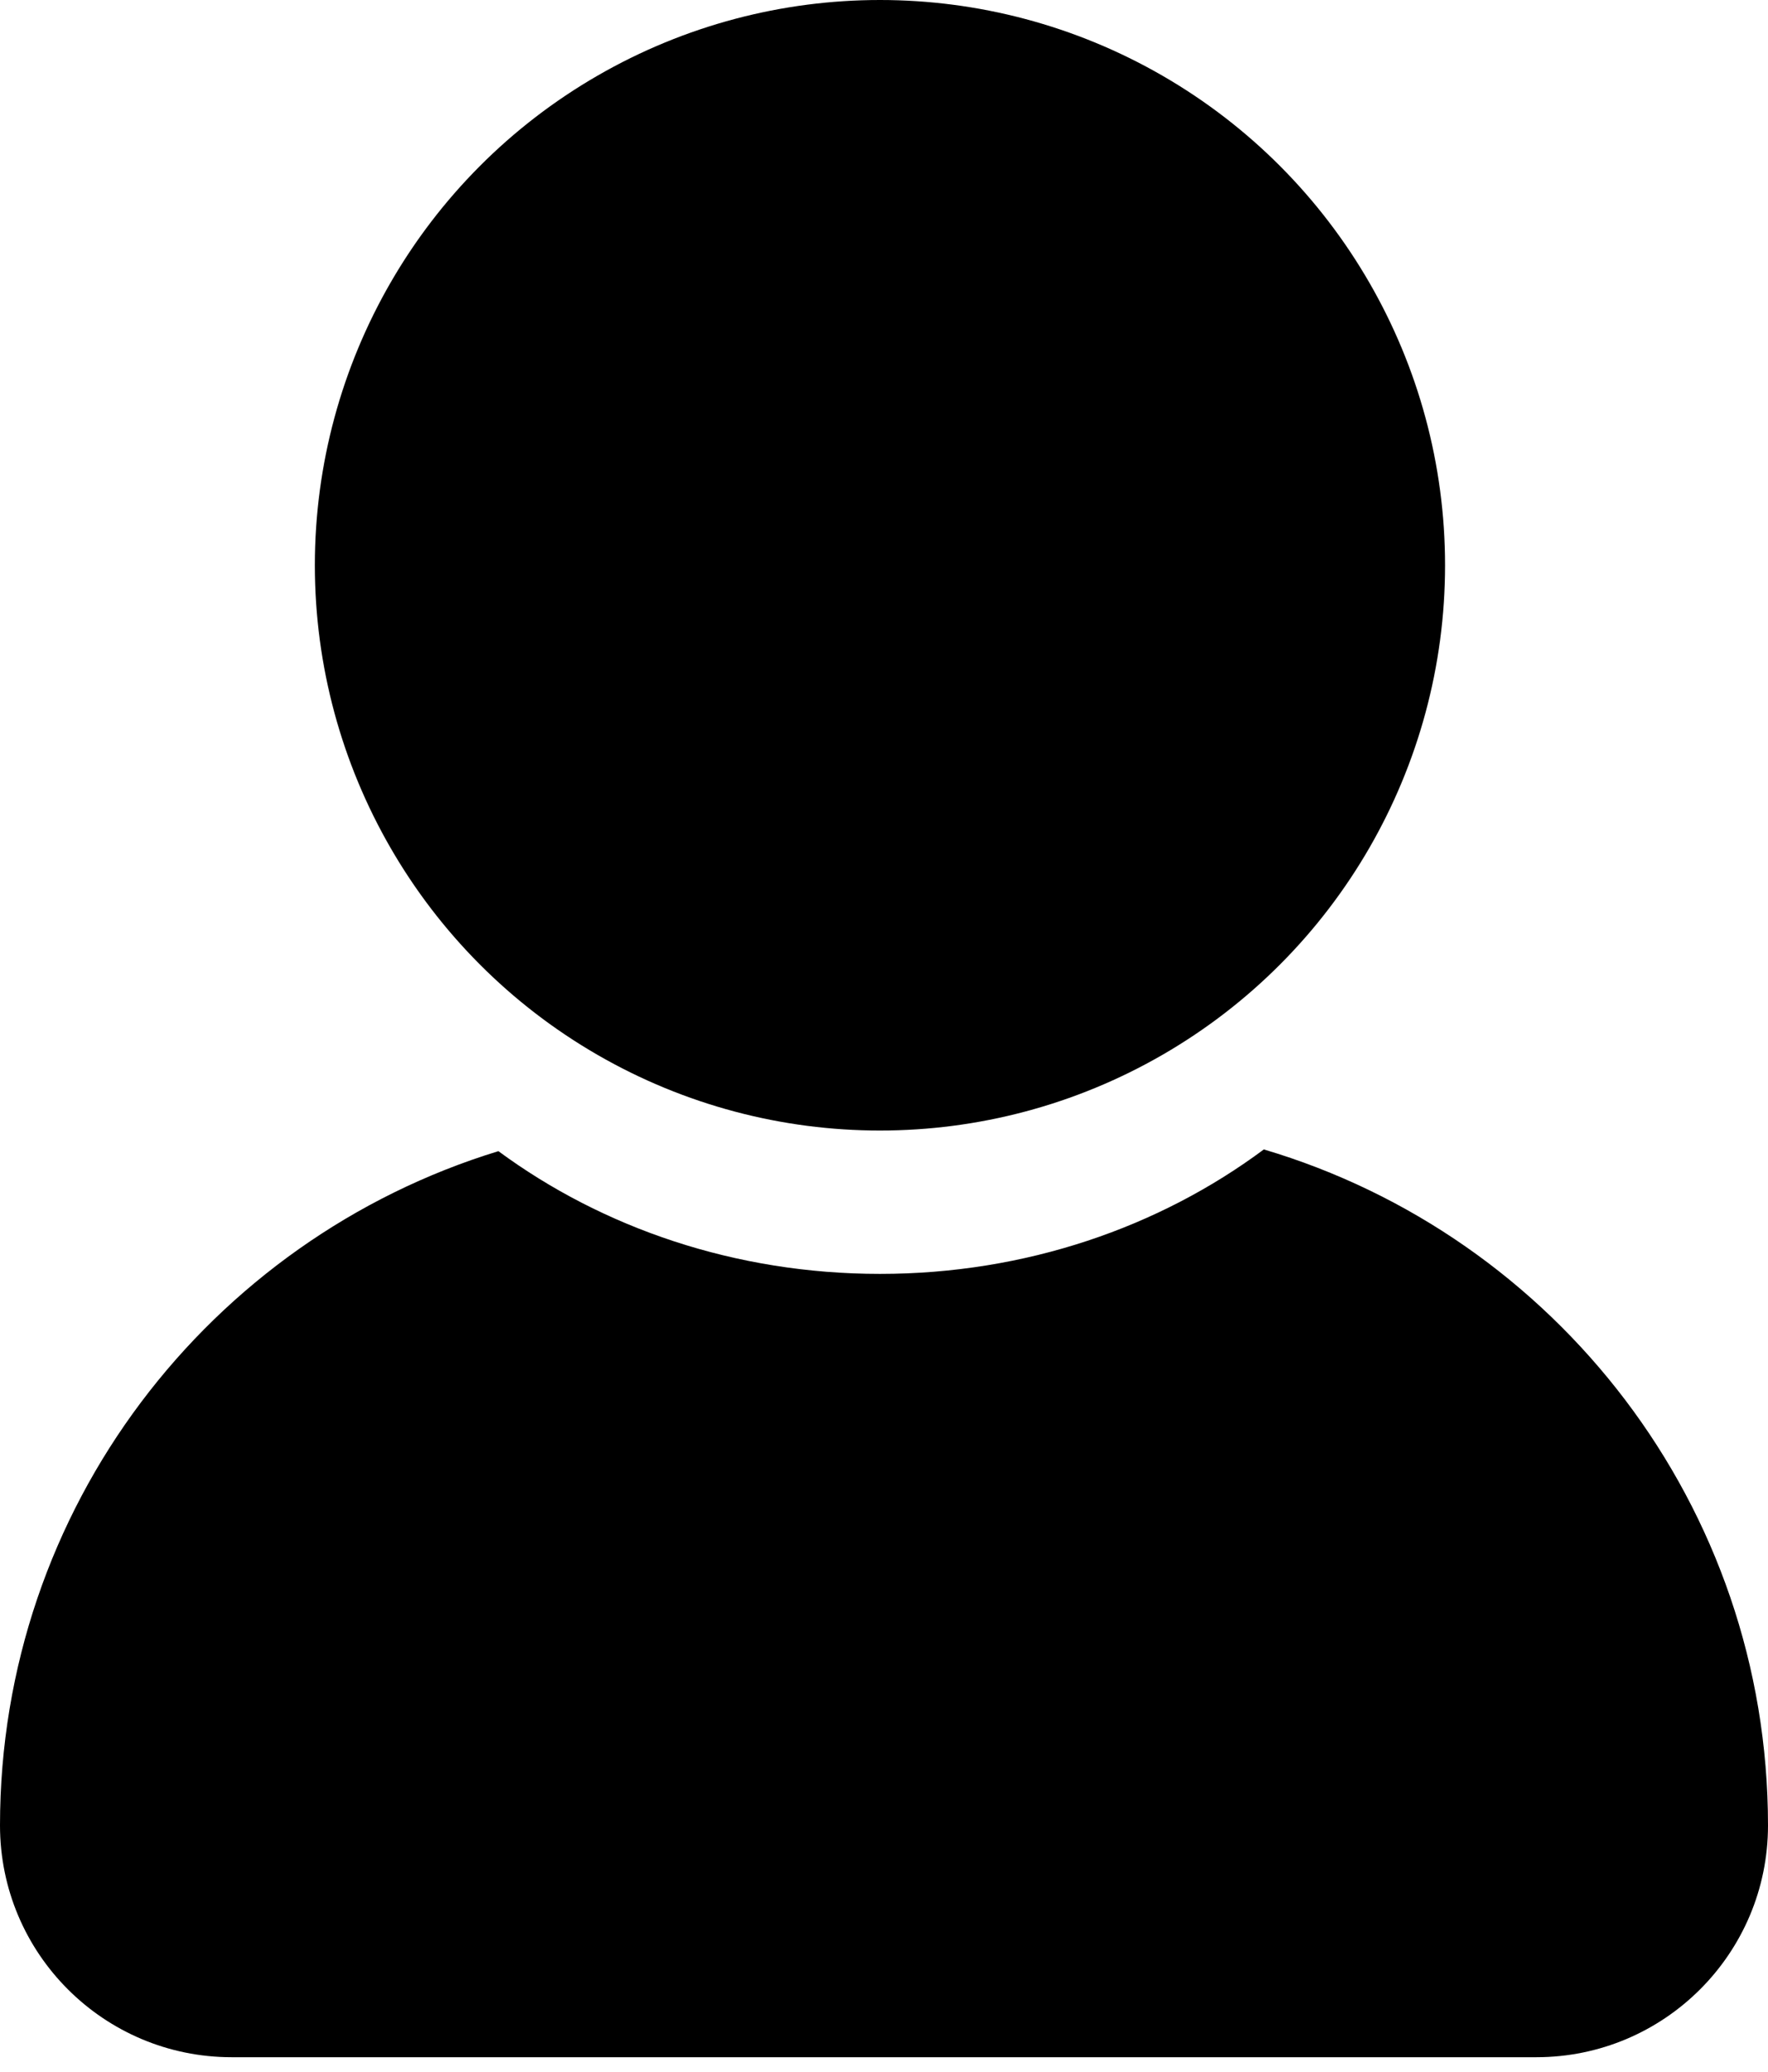 <svg width="70" height="82" viewBox="0 0 70 82" fill="none" xmlns="http://www.w3.org/2000/svg">
<path fill-rule="evenodd" clip-rule="evenodd" d="M19.733 45.564C8.309 49.057 0 59.685 0 72.253C0 77.319 4.107 81.427 9.174 81.427H60.826C65.893 81.427 70 77.319 70 72.253C70 59.601 61.581 48.917 50.039 45.496C45.903 48.574 40.609 50.422 34.84 50.422C29.114 50.422 23.856 48.602 19.733 45.564Z" fill="#000"/>
<circle cx="34.84" cy="22.374" r="22.374" fill="#000"/>
</svg>

